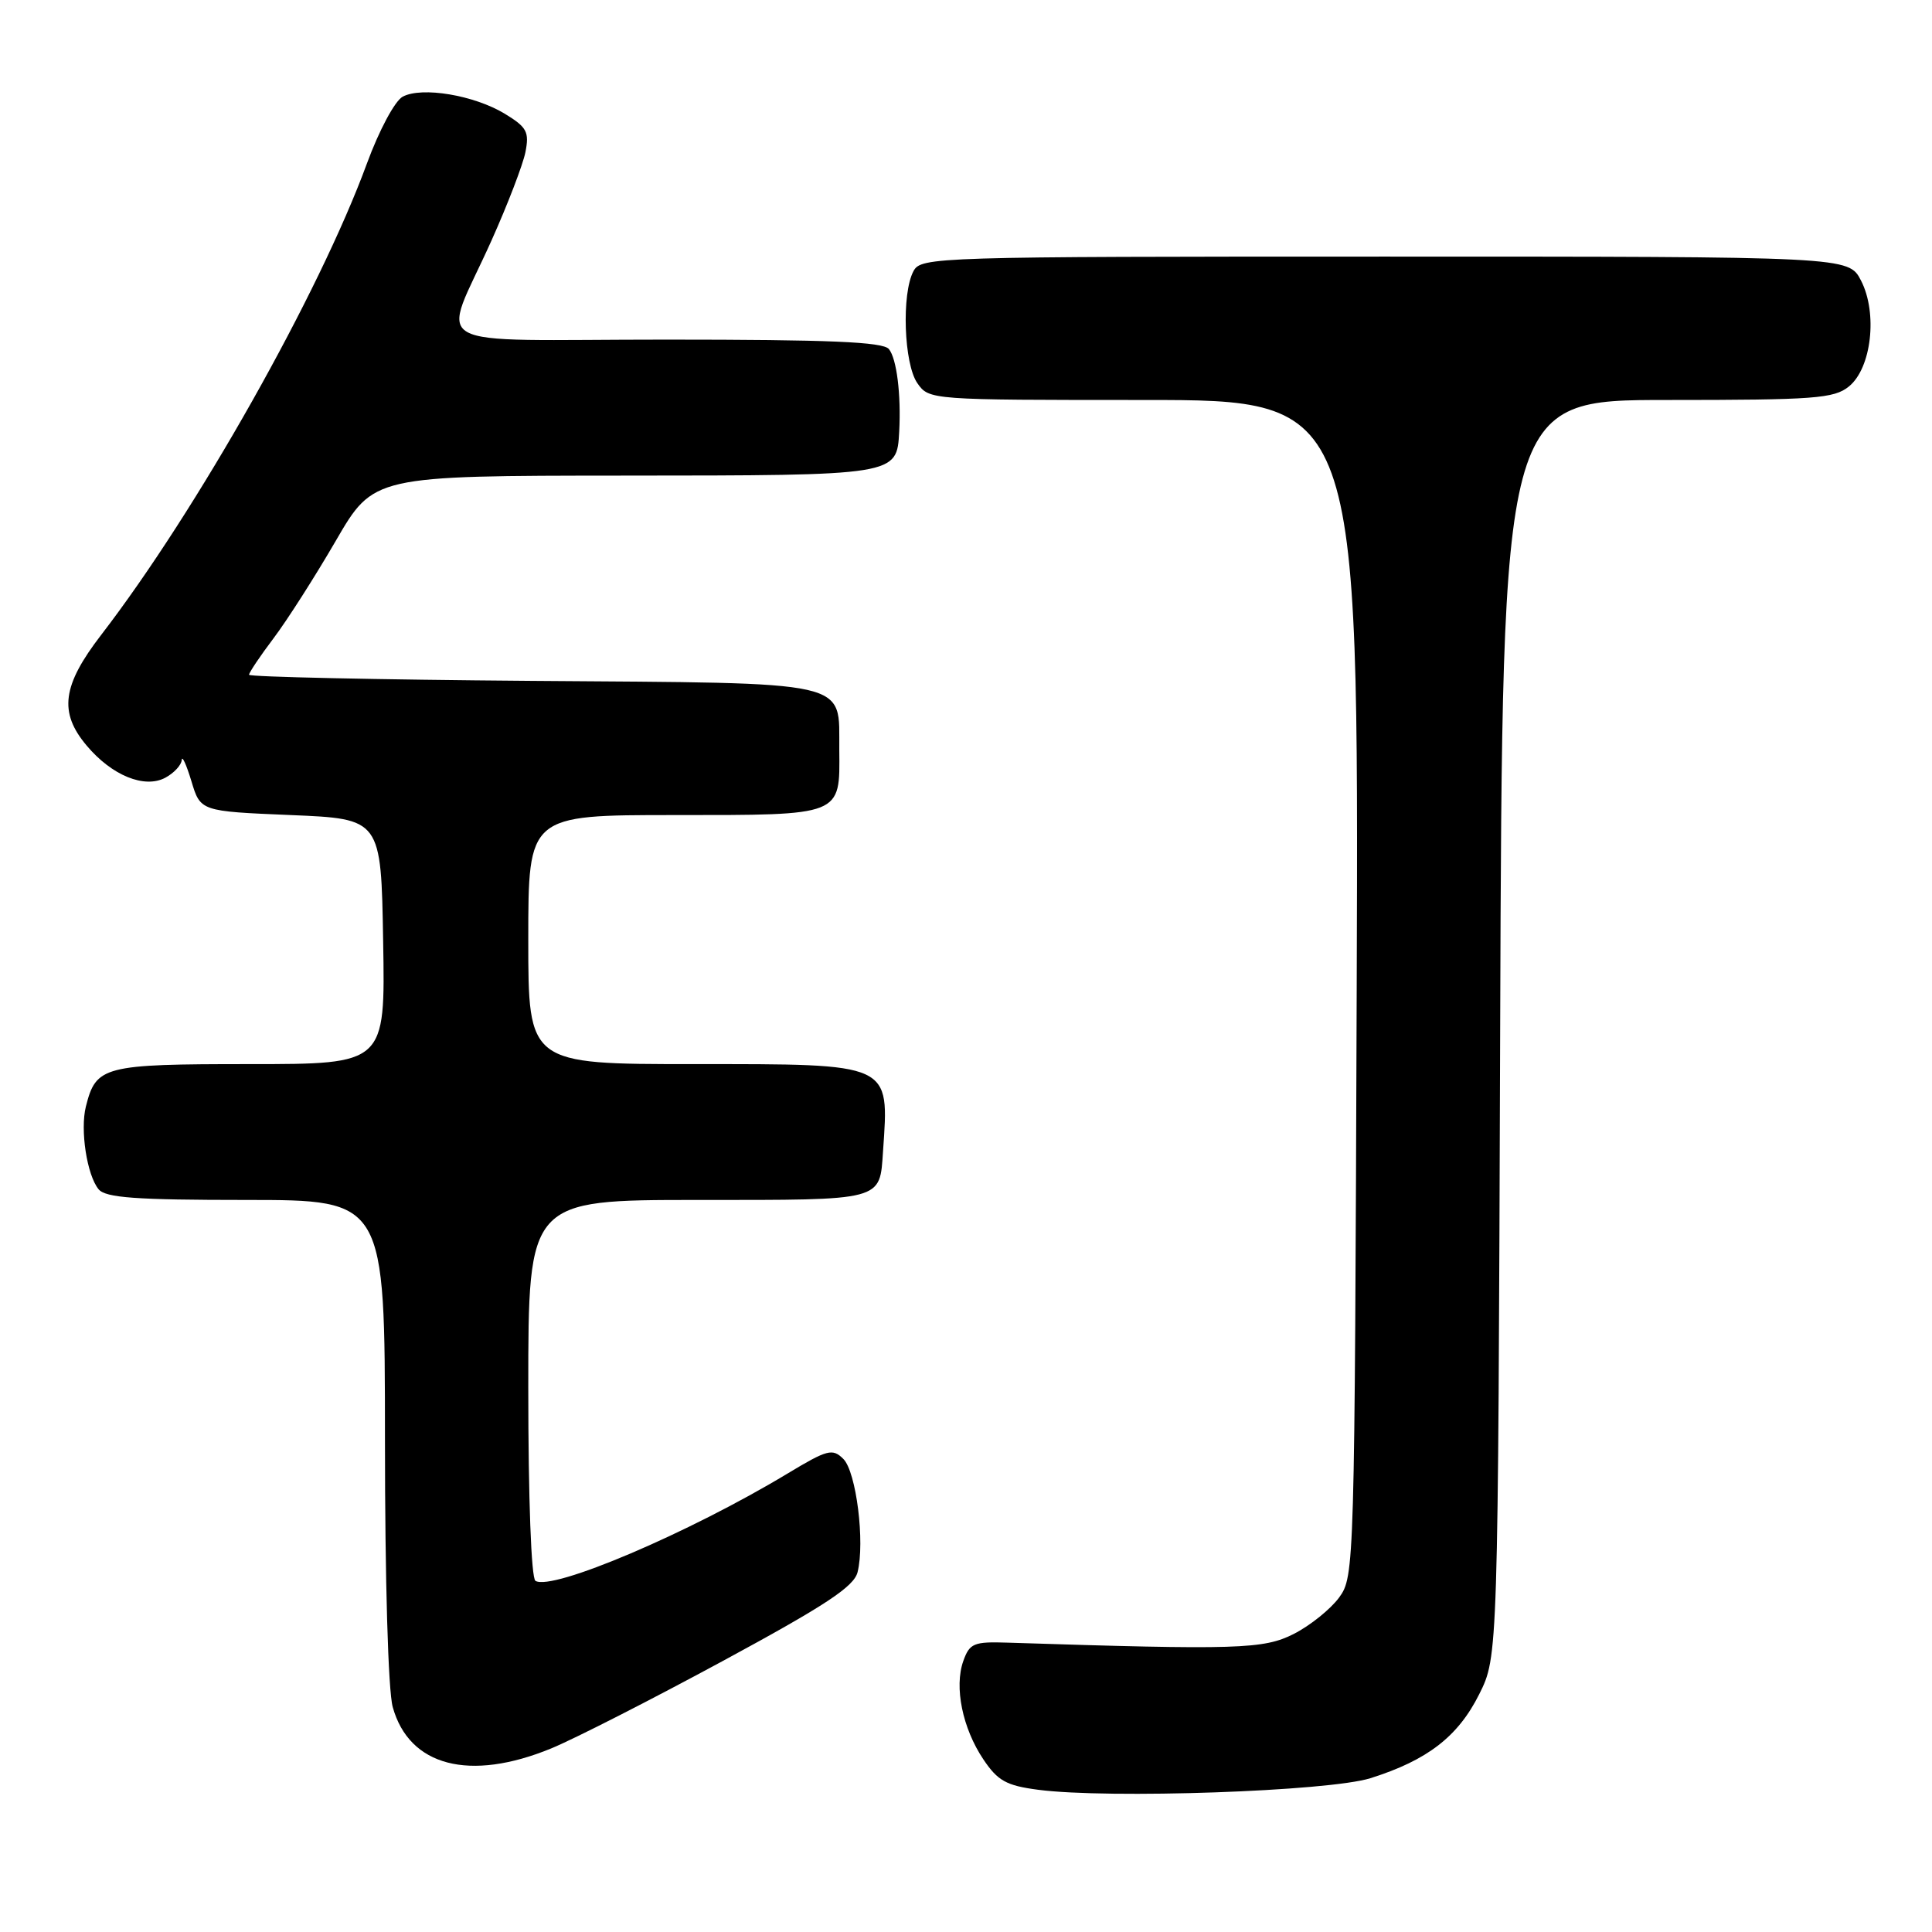 <?xml version="1.0" encoding="UTF-8" standalone="no"?>
<!DOCTYPE svg PUBLIC "-//W3C//DTD SVG 1.1//EN" "http://www.w3.org/Graphics/SVG/1.1/DTD/svg11.dtd" >
<svg xmlns="http://www.w3.org/2000/svg" xmlns:xlink="http://www.w3.org/1999/xlink" version="1.1" viewBox="0 0 256 256">
 <g >
 <path fill="currentColor"
d=" M 181.59 235.62 C 189.14 233.24 193.19 230.11 196.00 224.50 C 198.50 219.50 198.50 219.50 198.78 136.25 C 199.06 53.00 199.06 53.00 220.92 53.00 C 240.43 53.00 243.02 52.81 244.99 51.21 C 247.99 48.78 248.82 41.48 246.59 37.17 C 244.95 34.00 244.95 34.00 183.51 34.00 C 123.79 34.00 122.04 34.05 121.04 35.93 C 119.44 38.91 119.77 48.23 121.56 50.78 C 123.10 52.99 123.30 53.00 151.57 53.00 C 180.04 53.00 180.04 53.00 179.77 130.93 C 179.50 207.87 179.47 208.89 177.44 211.68 C 176.30 213.23 173.60 215.40 171.44 216.50 C 167.44 218.53 164.09 218.64 133.53 217.66 C 129.02 217.51 128.48 217.74 127.64 220.10 C 126.42 223.55 127.53 229.00 130.31 233.14 C 132.21 235.97 133.35 236.60 137.53 237.15 C 146.84 238.38 176.07 237.36 181.59 235.62 Z  M 73.05 231.67 C 76.11 230.41 86.35 225.19 95.81 220.07 C 109.36 212.74 113.15 210.24 113.63 208.33 C 114.63 204.36 113.46 195.03 111.75 193.32 C 110.32 191.89 109.65 192.06 104.34 195.26 C 91.25 203.15 73.17 210.84 70.95 209.47 C 70.39 209.12 70.00 198.60 70.00 183.94 C 70.00 159.00 70.00 159.00 92.46 159.00 C 117.25 159.00 116.55 159.19 117.01 152.50 C 117.81 140.77 118.31 141.00 91.93 141.00 C 70.00 141.00 70.00 141.00 70.00 124.50 C 70.00 108.00 70.00 108.00 89.38 108.00 C 111.69 108.00 111.29 108.16 111.21 99.36 C 111.13 90.02 113.47 90.54 70.47 90.22 C 49.86 90.06 33.00 89.69 33.00 89.41 C 33.00 89.12 34.46 86.94 36.25 84.57 C 38.04 82.20 41.75 76.39 44.50 71.65 C 49.50 63.04 49.50 63.04 82.68 63.02 C 118.94 63.00 118.83 63.02 119.15 57.18 C 119.41 52.28 118.82 47.52 117.78 46.25 C 117.00 45.30 109.85 45.00 88.31 45.00 C 55.47 45.00 58.48 46.71 65.13 31.86 C 67.26 27.11 69.28 21.85 69.62 20.17 C 70.15 17.48 69.82 16.86 66.90 15.08 C 62.84 12.61 55.90 11.45 53.36 12.81 C 52.32 13.37 50.24 17.25 48.62 21.66 C 42.32 38.85 26.09 67.64 13.42 84.11 C 8.24 90.83 7.77 94.39 11.48 98.79 C 14.81 102.76 19.15 104.53 21.91 103.05 C 23.06 102.43 24.03 101.38 24.08 100.71 C 24.12 100.05 24.69 101.30 25.36 103.50 C 26.56 107.50 26.56 107.50 38.53 108.00 C 50.50 108.50 50.50 108.50 50.77 124.75 C 51.05 141.00 51.05 141.00 33.10 141.00 C 13.68 141.00 12.73 141.25 11.38 146.62 C 10.60 149.73 11.52 155.72 13.07 157.59 C 14.00 158.71 18.02 159.00 32.62 159.00 C 51.00 159.00 51.00 159.00 51.01 190.75 C 51.01 209.42 51.43 224.03 52.04 226.20 C 54.22 234.04 62.23 236.12 73.05 231.67 Z "/>
</g>
</svg>